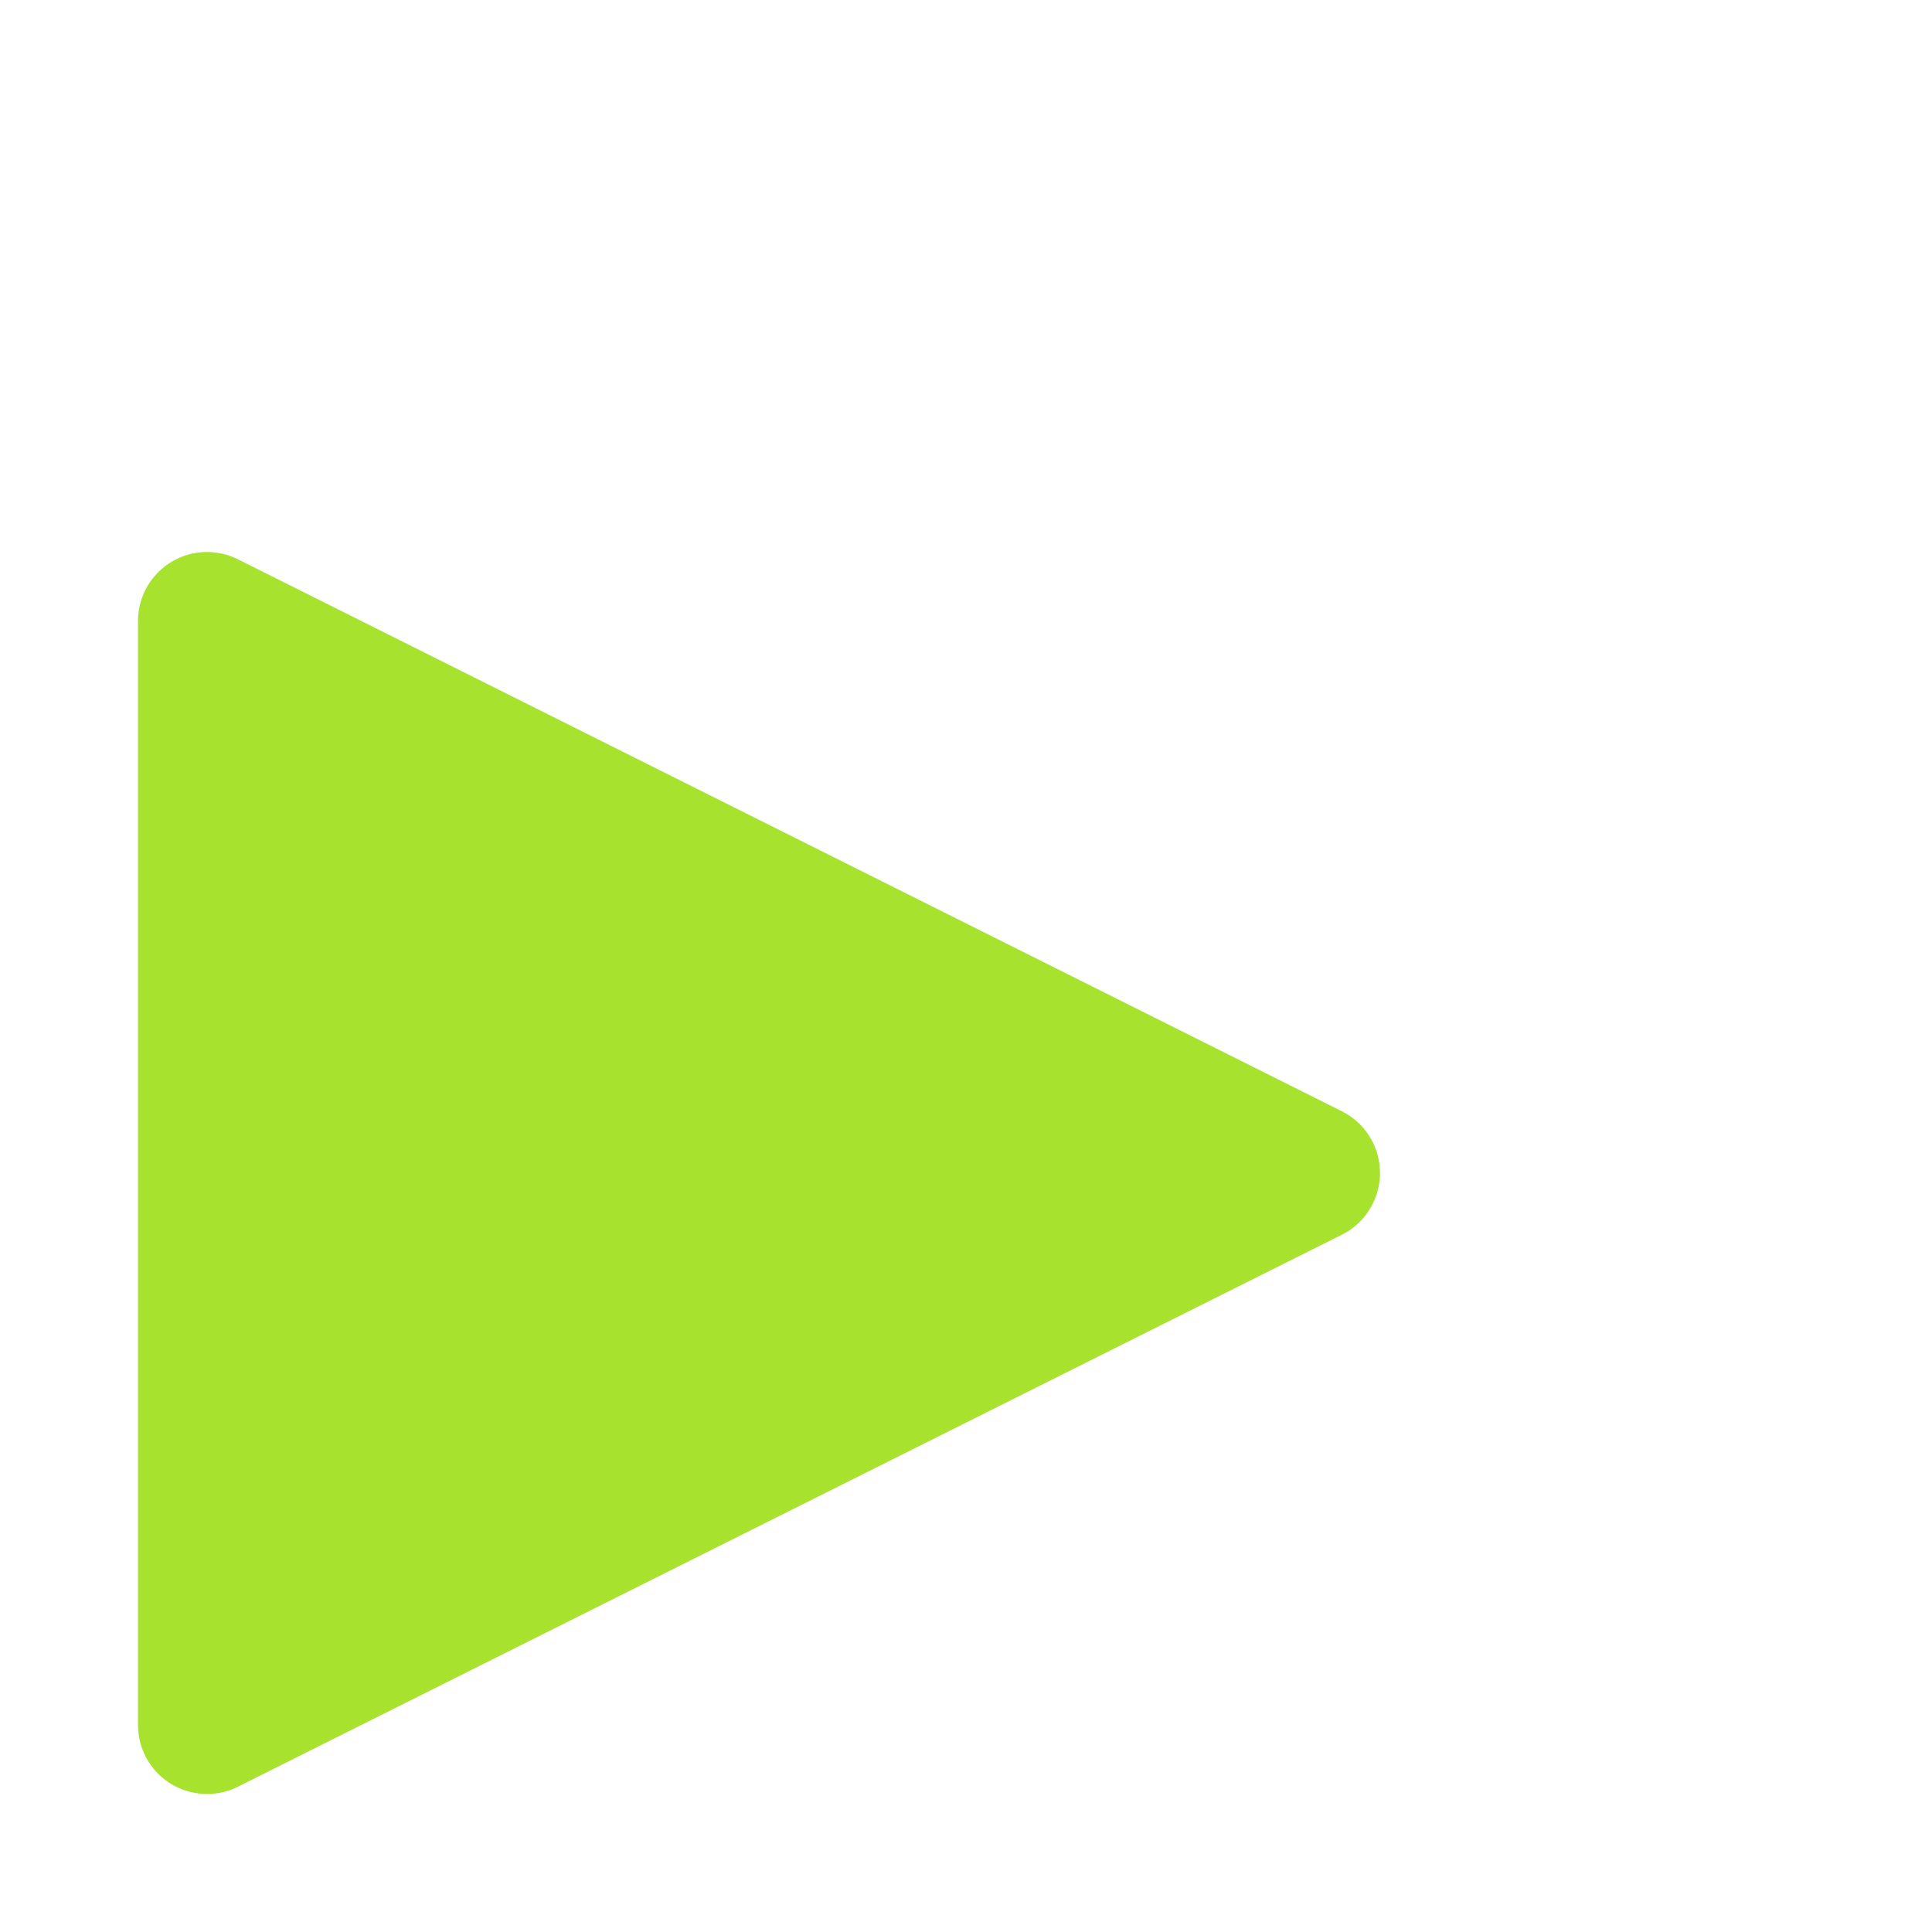 <?xml version="1.0" encoding="UTF-8" standalone="no"?>
<!DOCTYPE svg PUBLIC "-//W3C//DTD SVG 1.1//EN" "http://www.w3.org/Graphics/SVG/1.1/DTD/svg11.dtd">
<svg width="100%" height="100%" viewBox="0 0 14 14" version="1.1" xmlns="http://www.w3.org/2000/svg" xmlns:xlink="http://www.w3.org/1999/xlink" xml:space="preserve" style="fill-rule:evenodd;clip-rule:evenodd;stroke-linecap:round;stroke-linejoin:round;stroke-miterlimit:1.5;">
    <g transform="matrix(0.8,0,0,0.8,-0.1,2.9)">
        <path d="M2,2L12,7L2,12L2,2Z" style="fill:rgb(166,226,46);stroke:rgb(166,226,46);stroke-width:1.25px;"/>
    </g>
</svg>
